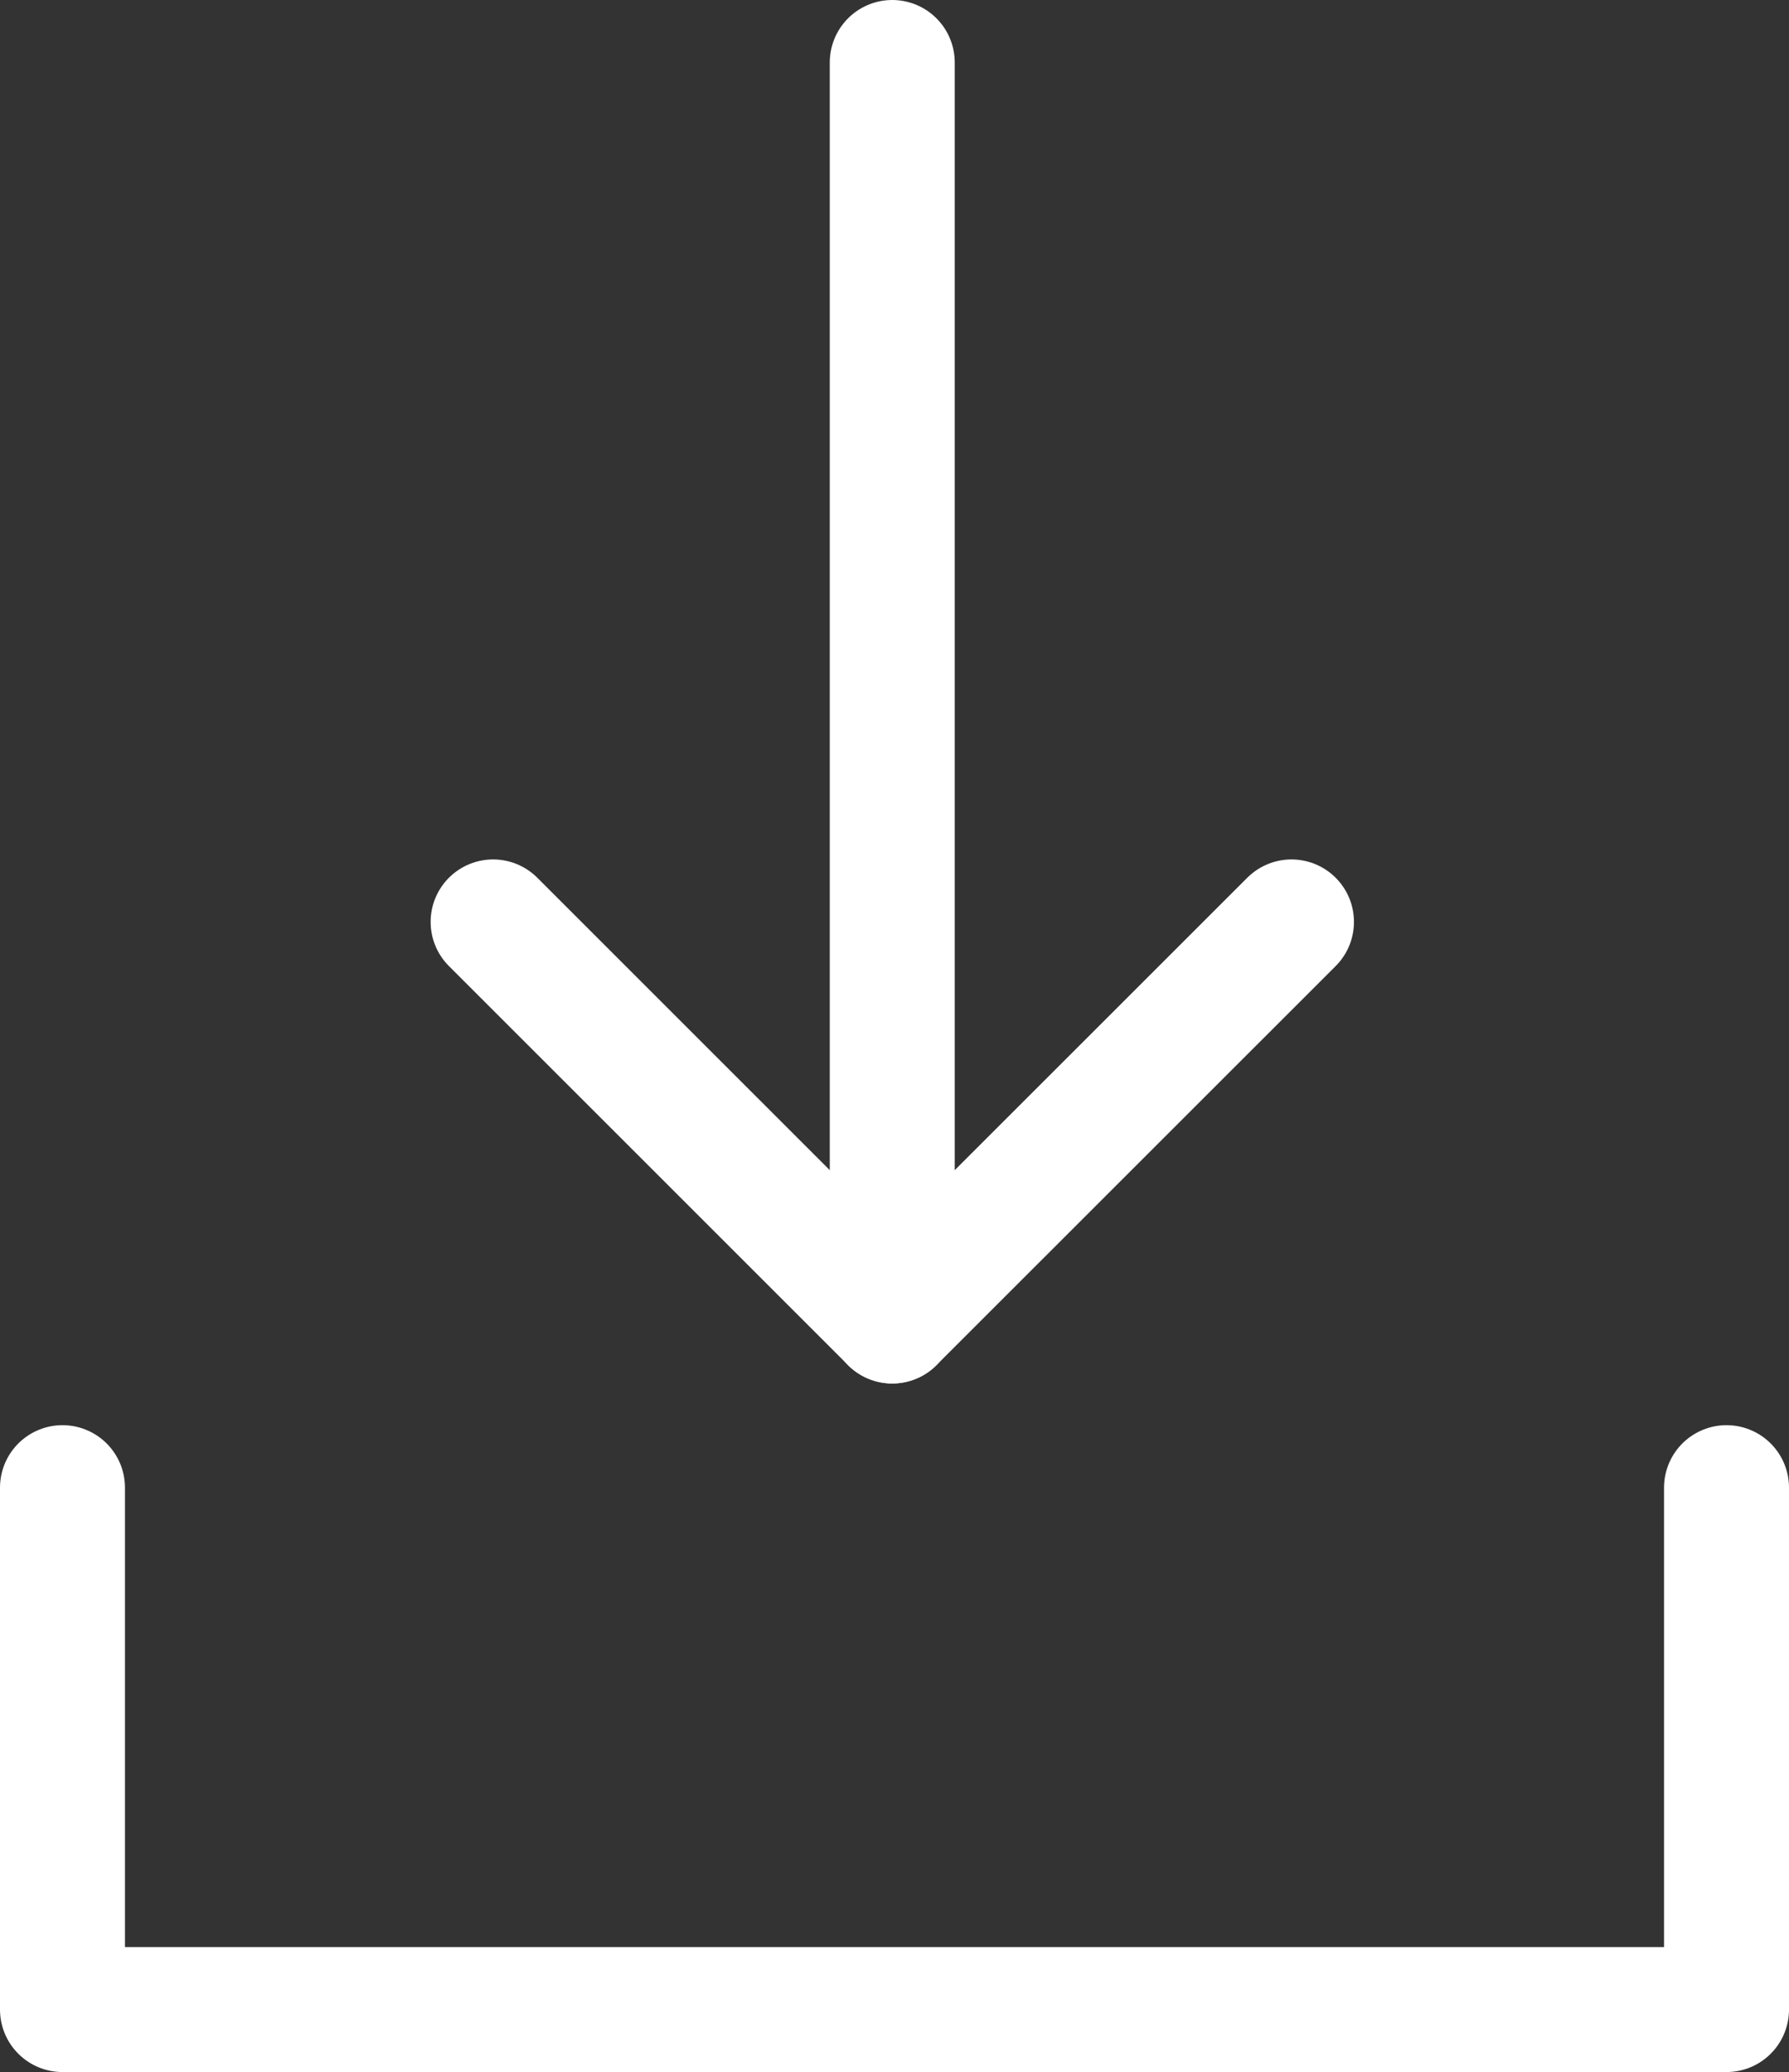 <svg xmlns="http://www.w3.org/2000/svg" width="21.474" height="24.876" viewBox="0 0 21.474 24.876">
  <rect x="0" y="0" width="21.474" height="24.876" fill="#333333" stroke="none"/>
  <g id="Group_8393" data-name="Group 8393" transform="translate(-10.853 -7.879)">
    <g id="Group_8394" data-name="Group 8394" transform="translate(16.772 8.629)">
      <g id="Group_7970" data-name="Group 7970" transform="translate(0 0)">
        <g id="Group_7971" data-name="Group 7971">
          <line id="Line_254" data-name="Line 254" y2="15.11" transform="translate(4.791)" fill="none" stroke="#fff" stroke-linecap="round" stroke-width="1.5"/>
          <path id="Path_11556" data-name="Path 11556" d="M434.187,857l4.791,4.791L443.77,857" transform="translate(-434.187 -846.682)" fill="none" stroke="#fff" stroke-linecap="round" stroke-linejoin="round" stroke-width="1.5"/>
        </g>
      </g>
    </g>
    <path id="Path_11716" data-name="Path 11716" d="M10.667,26.953v6.266H30.641V26.953" transform="translate(0.936 -1.214)" fill="none" stroke="#fff" stroke-linecap="round" stroke-linejoin="round" stroke-width="1.5"/>
  </g>
</svg>
